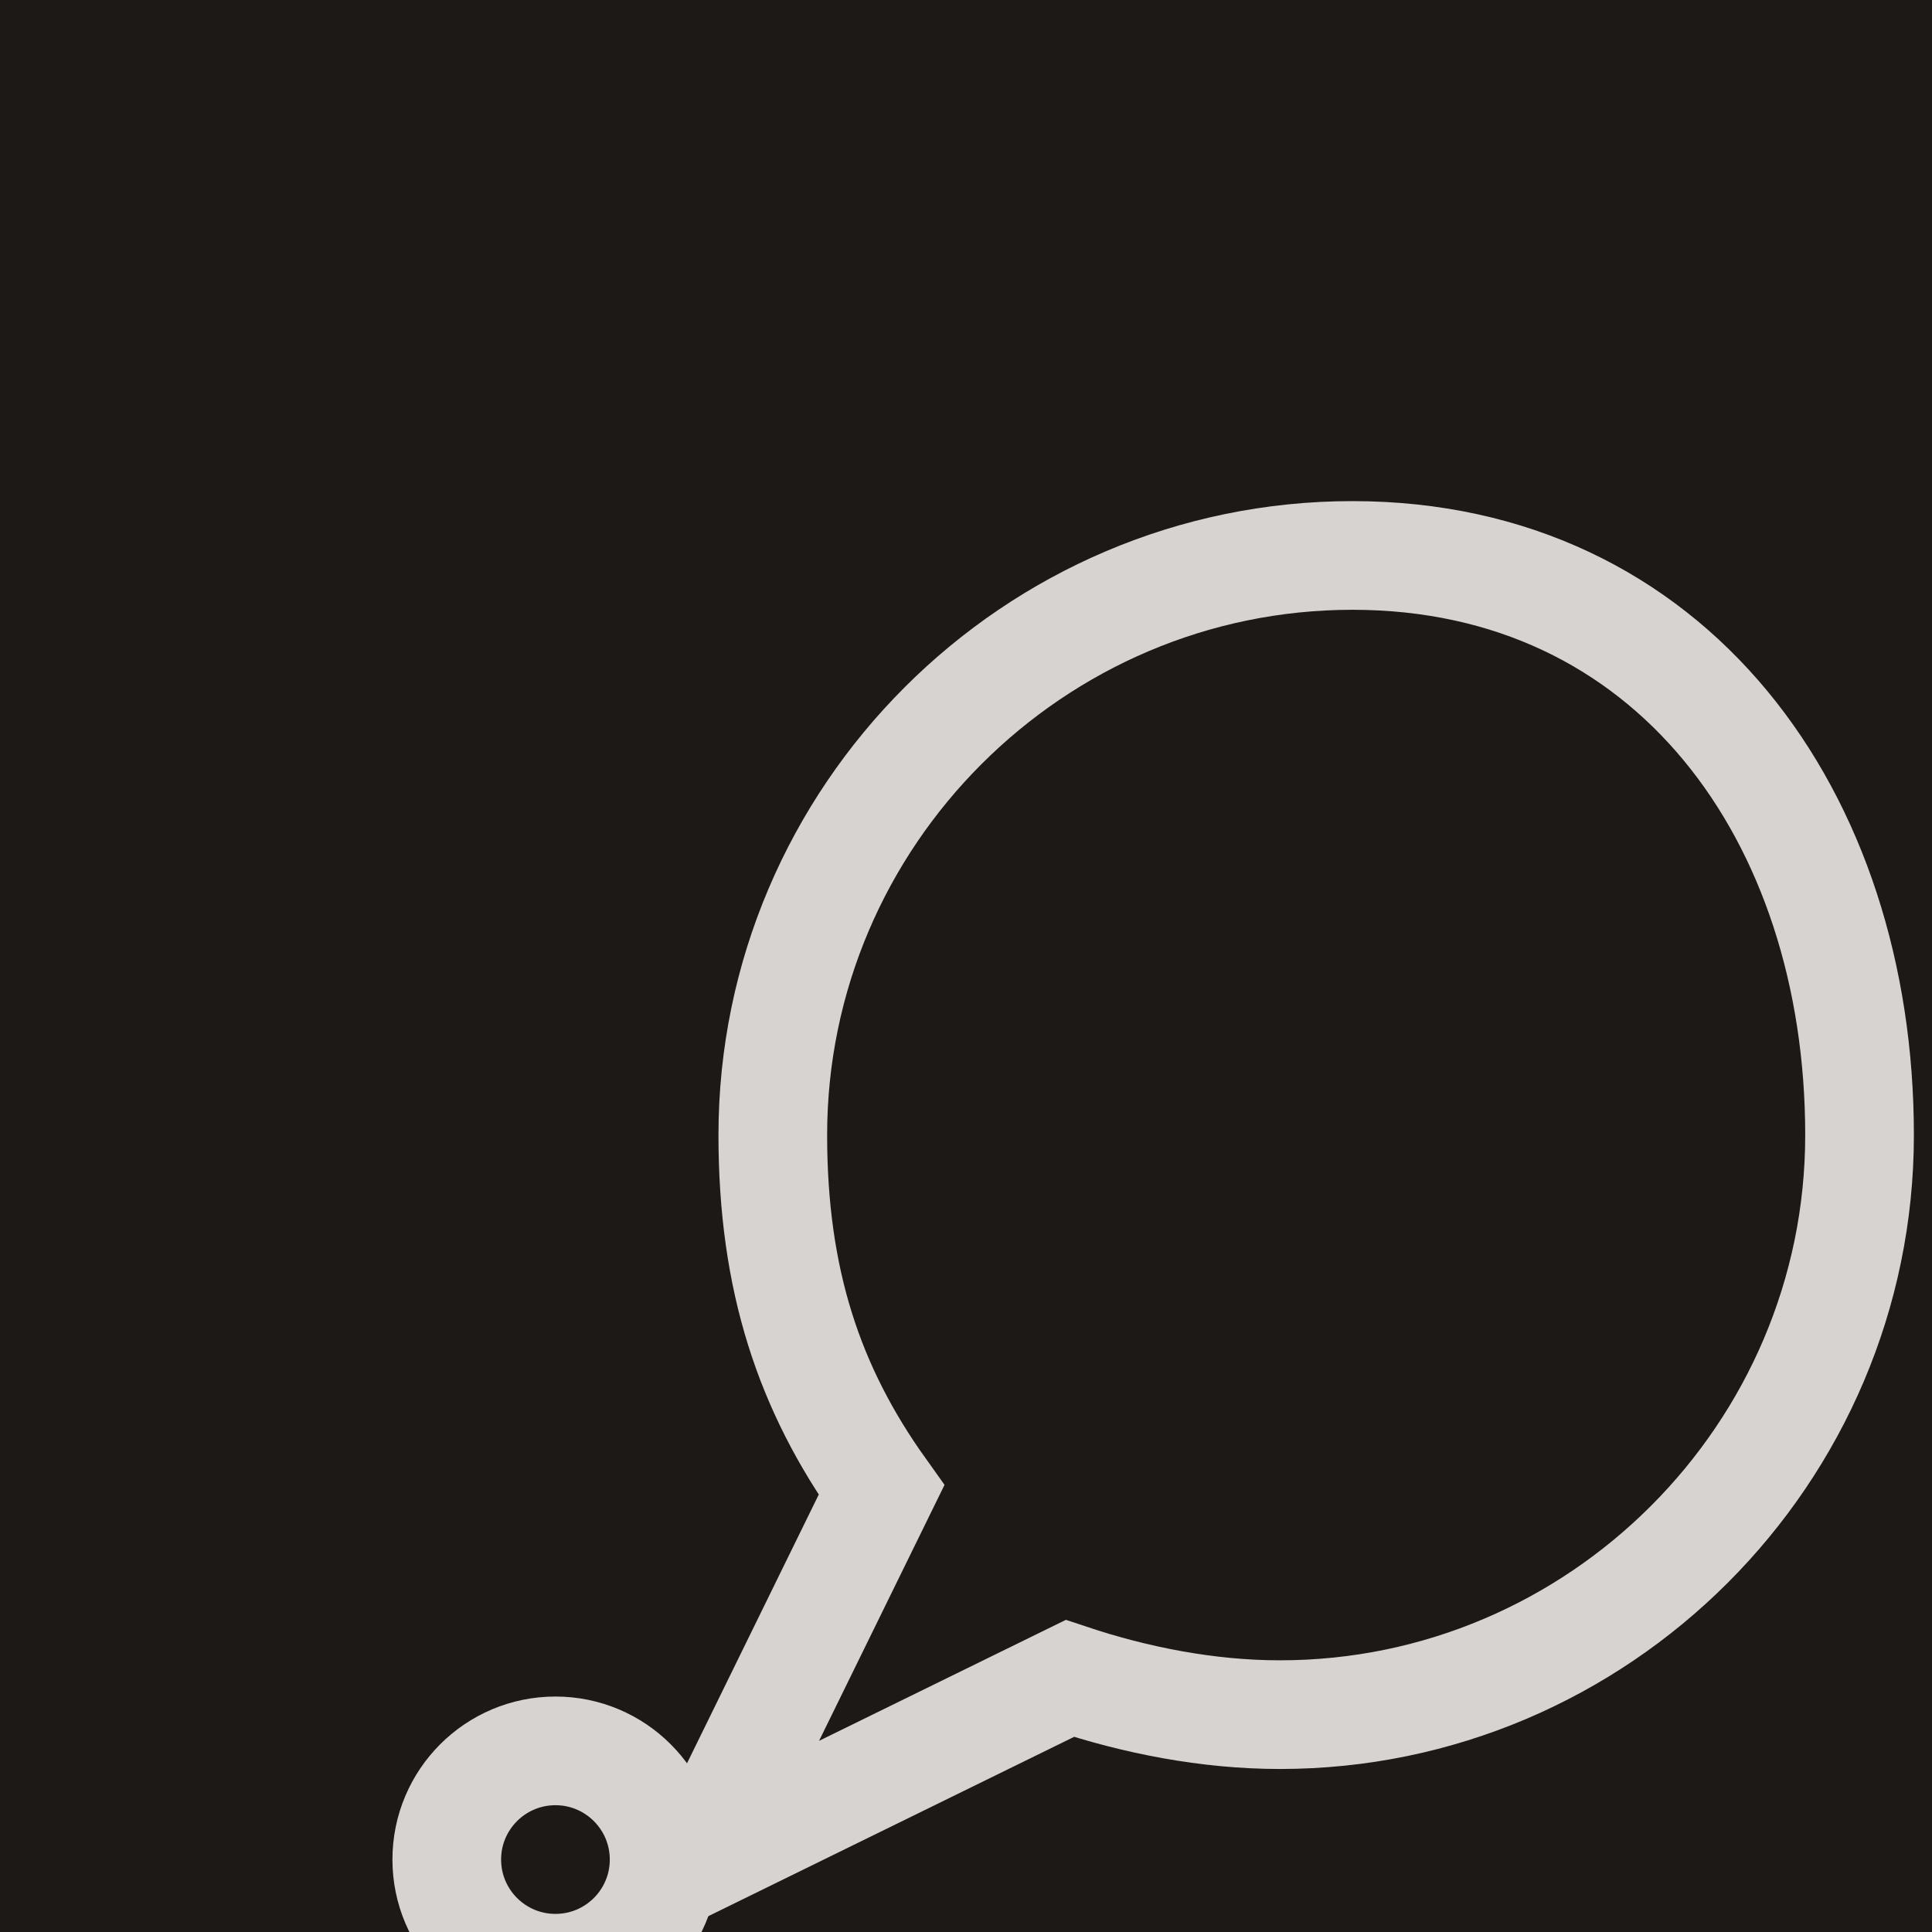 <?xml version="1.0" encoding="UTF-8"?>
<svg width="32" height="32" viewBox="0 0 32 32" fill="none" xmlns="http://www.w3.org/2000/svg">
  <!-- Full background that extends to edges -->
  <rect width="32" height="32" fill="#1c1917"/>
  <!-- Main thought bubble - centered and scaled up -->
  <g transform="translate(2, 2) scale(1.2)">
    <path d="M24 14c0 4.4-3.6 8-8 8-1 0-2-.2-2.9-.5L8 24l2.5-5.1C9.5 17.5 9 16 9 14c0-4.4 3.6-8 8-8s7 3.6 7 8z" stroke="#d6d3d1" fill="none" stroke-width="1.5"/>
    <!-- Small bubbles -->
    <circle cx="6" cy="24" r="1.5" stroke="#d6d3d1" fill="none" stroke-width="1.5"/>
    <circle cx="4" cy="27" r="1" stroke="#d6d3d1" fill="none" stroke-width="1.5"/>
  </g>
</svg> 